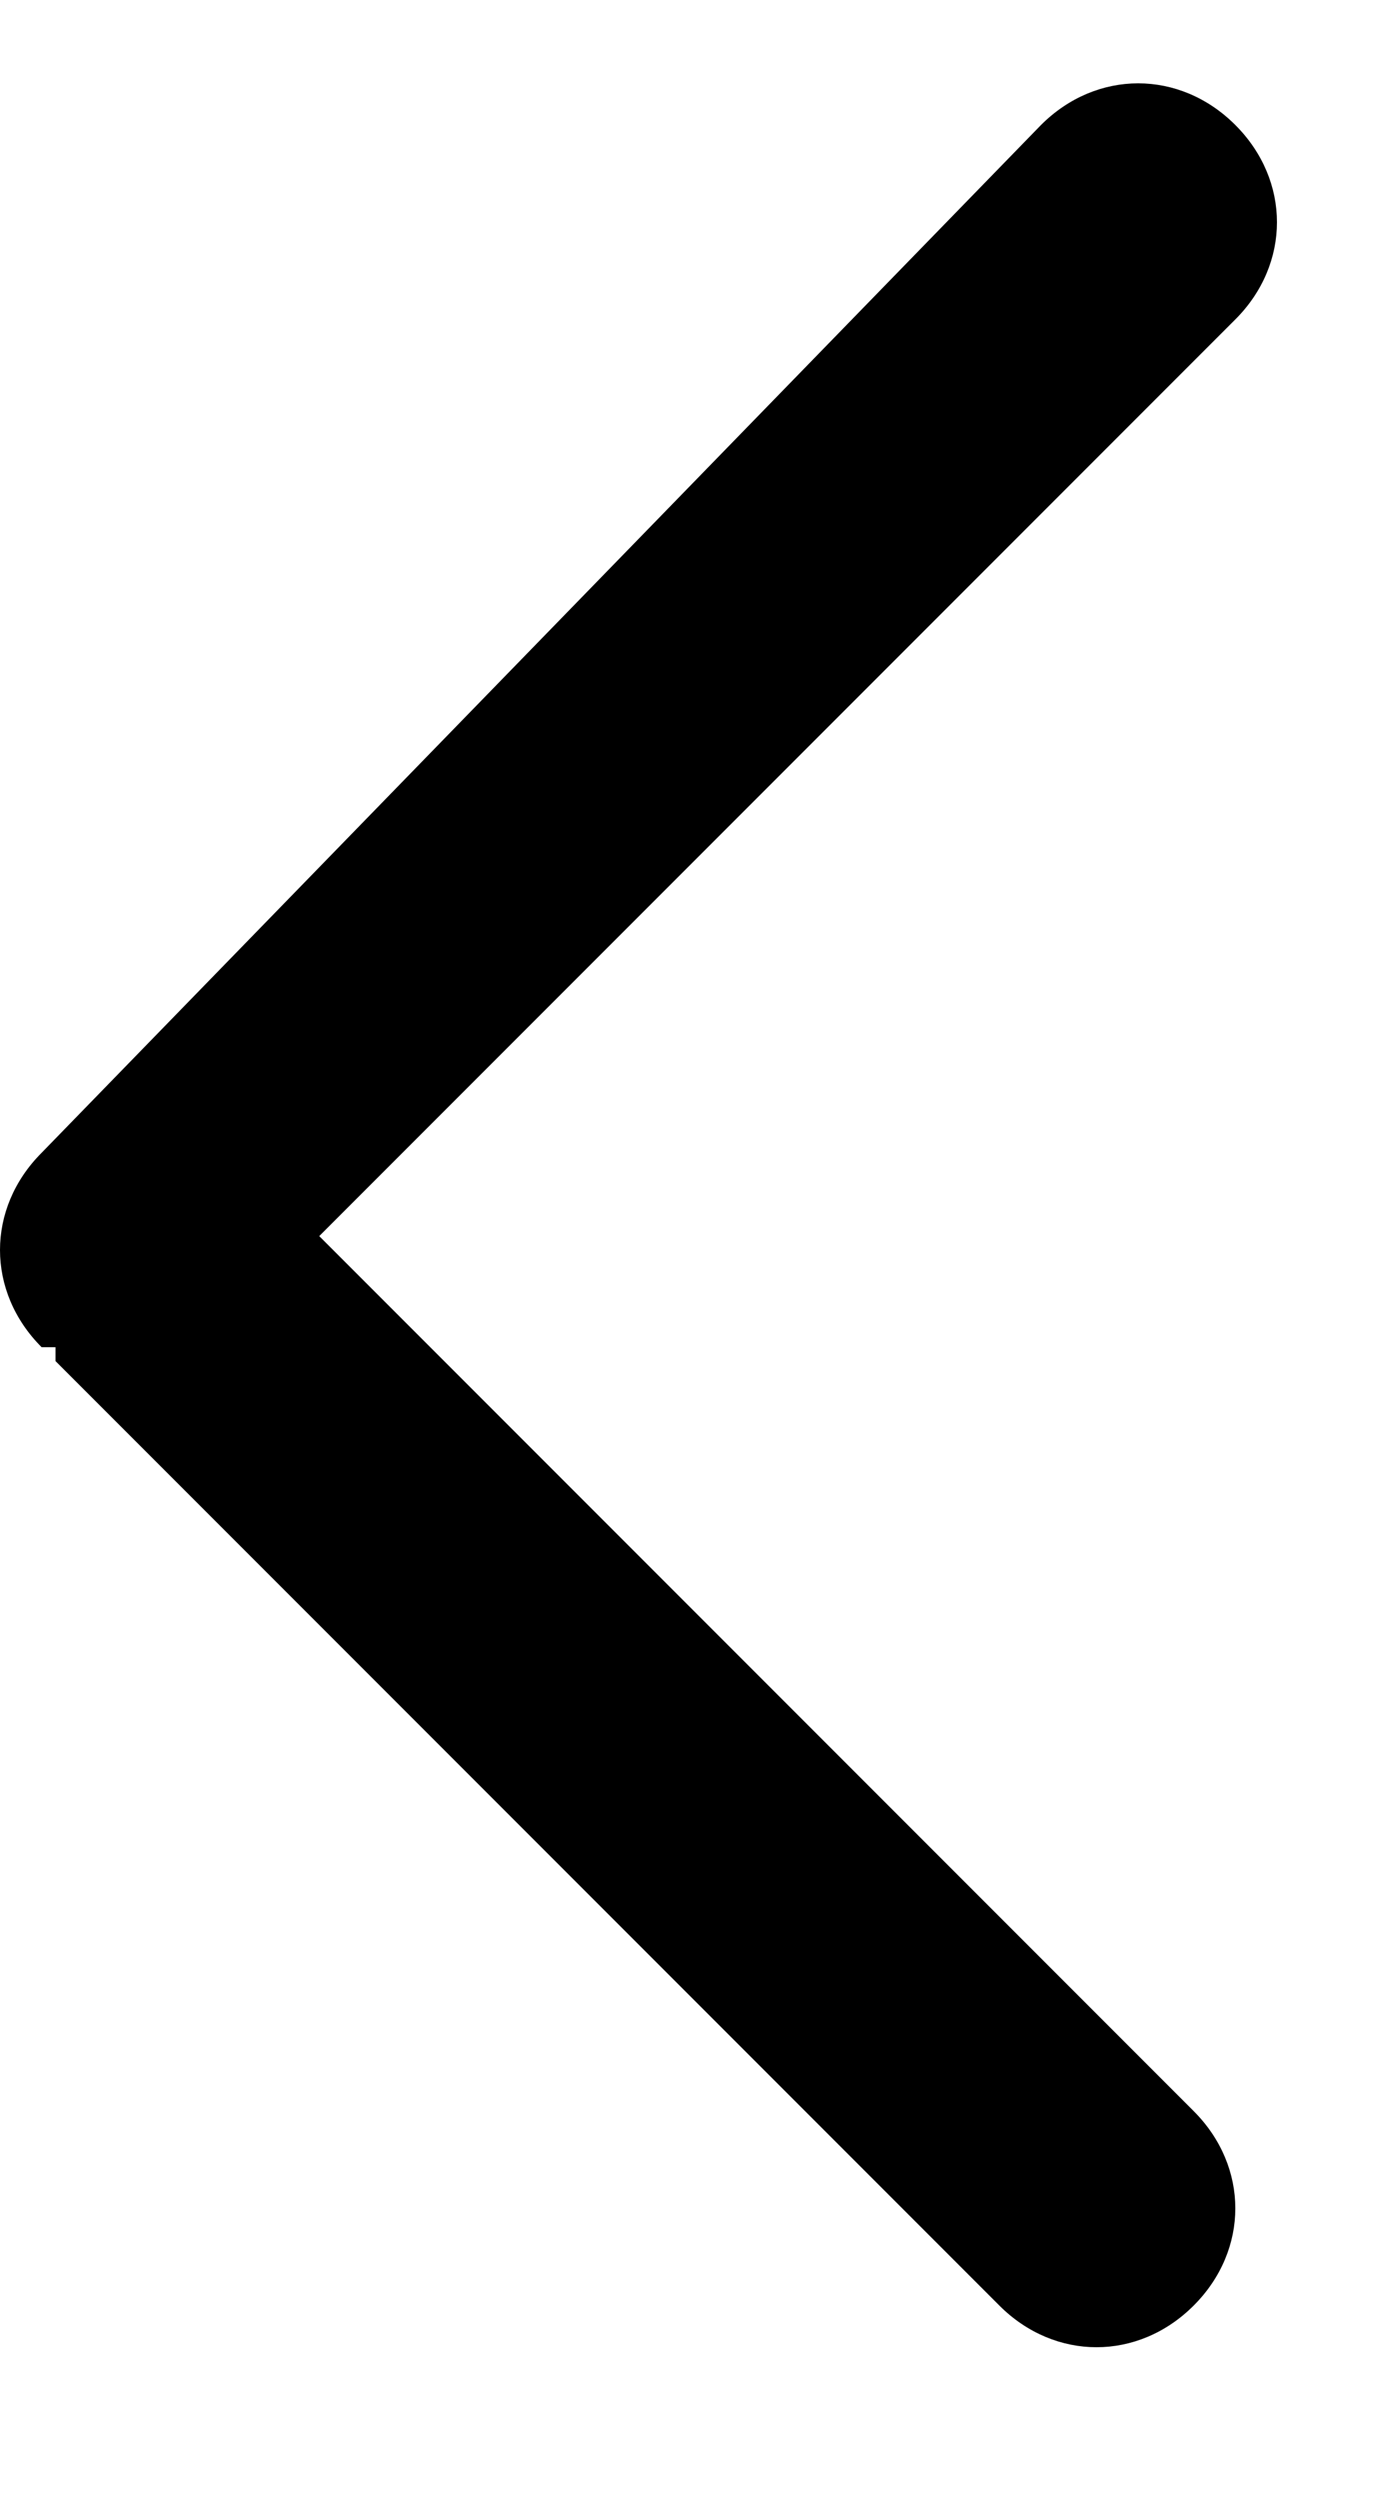 <?xml version="1.0" encoding="UTF-8"?>
<svg id="Layer_1" xmlns="http://www.w3.org/2000/svg" version="1.1" viewBox="0 0 10 18">
  <!-- Generator: Adobe Illustrator 29.7.1, SVG Export Plug-In . SVG Version: 2.1.1 Build 8)  -->
  <path d="M.3,8.3c-.4.4-.4,1,0,1.4,0,0,0,0,.1,0,0,0,0,0,0,.1l6.8,6.8c.4.4,1,.4,1.4,0,.4-.4.4-1,0-1.4l-6.3-6.3,6.6-6.6c.4-.4.4-1,0-1.4-.4-.4-1-.4-1.4,0L.3,8.3Z"/>
</svg>